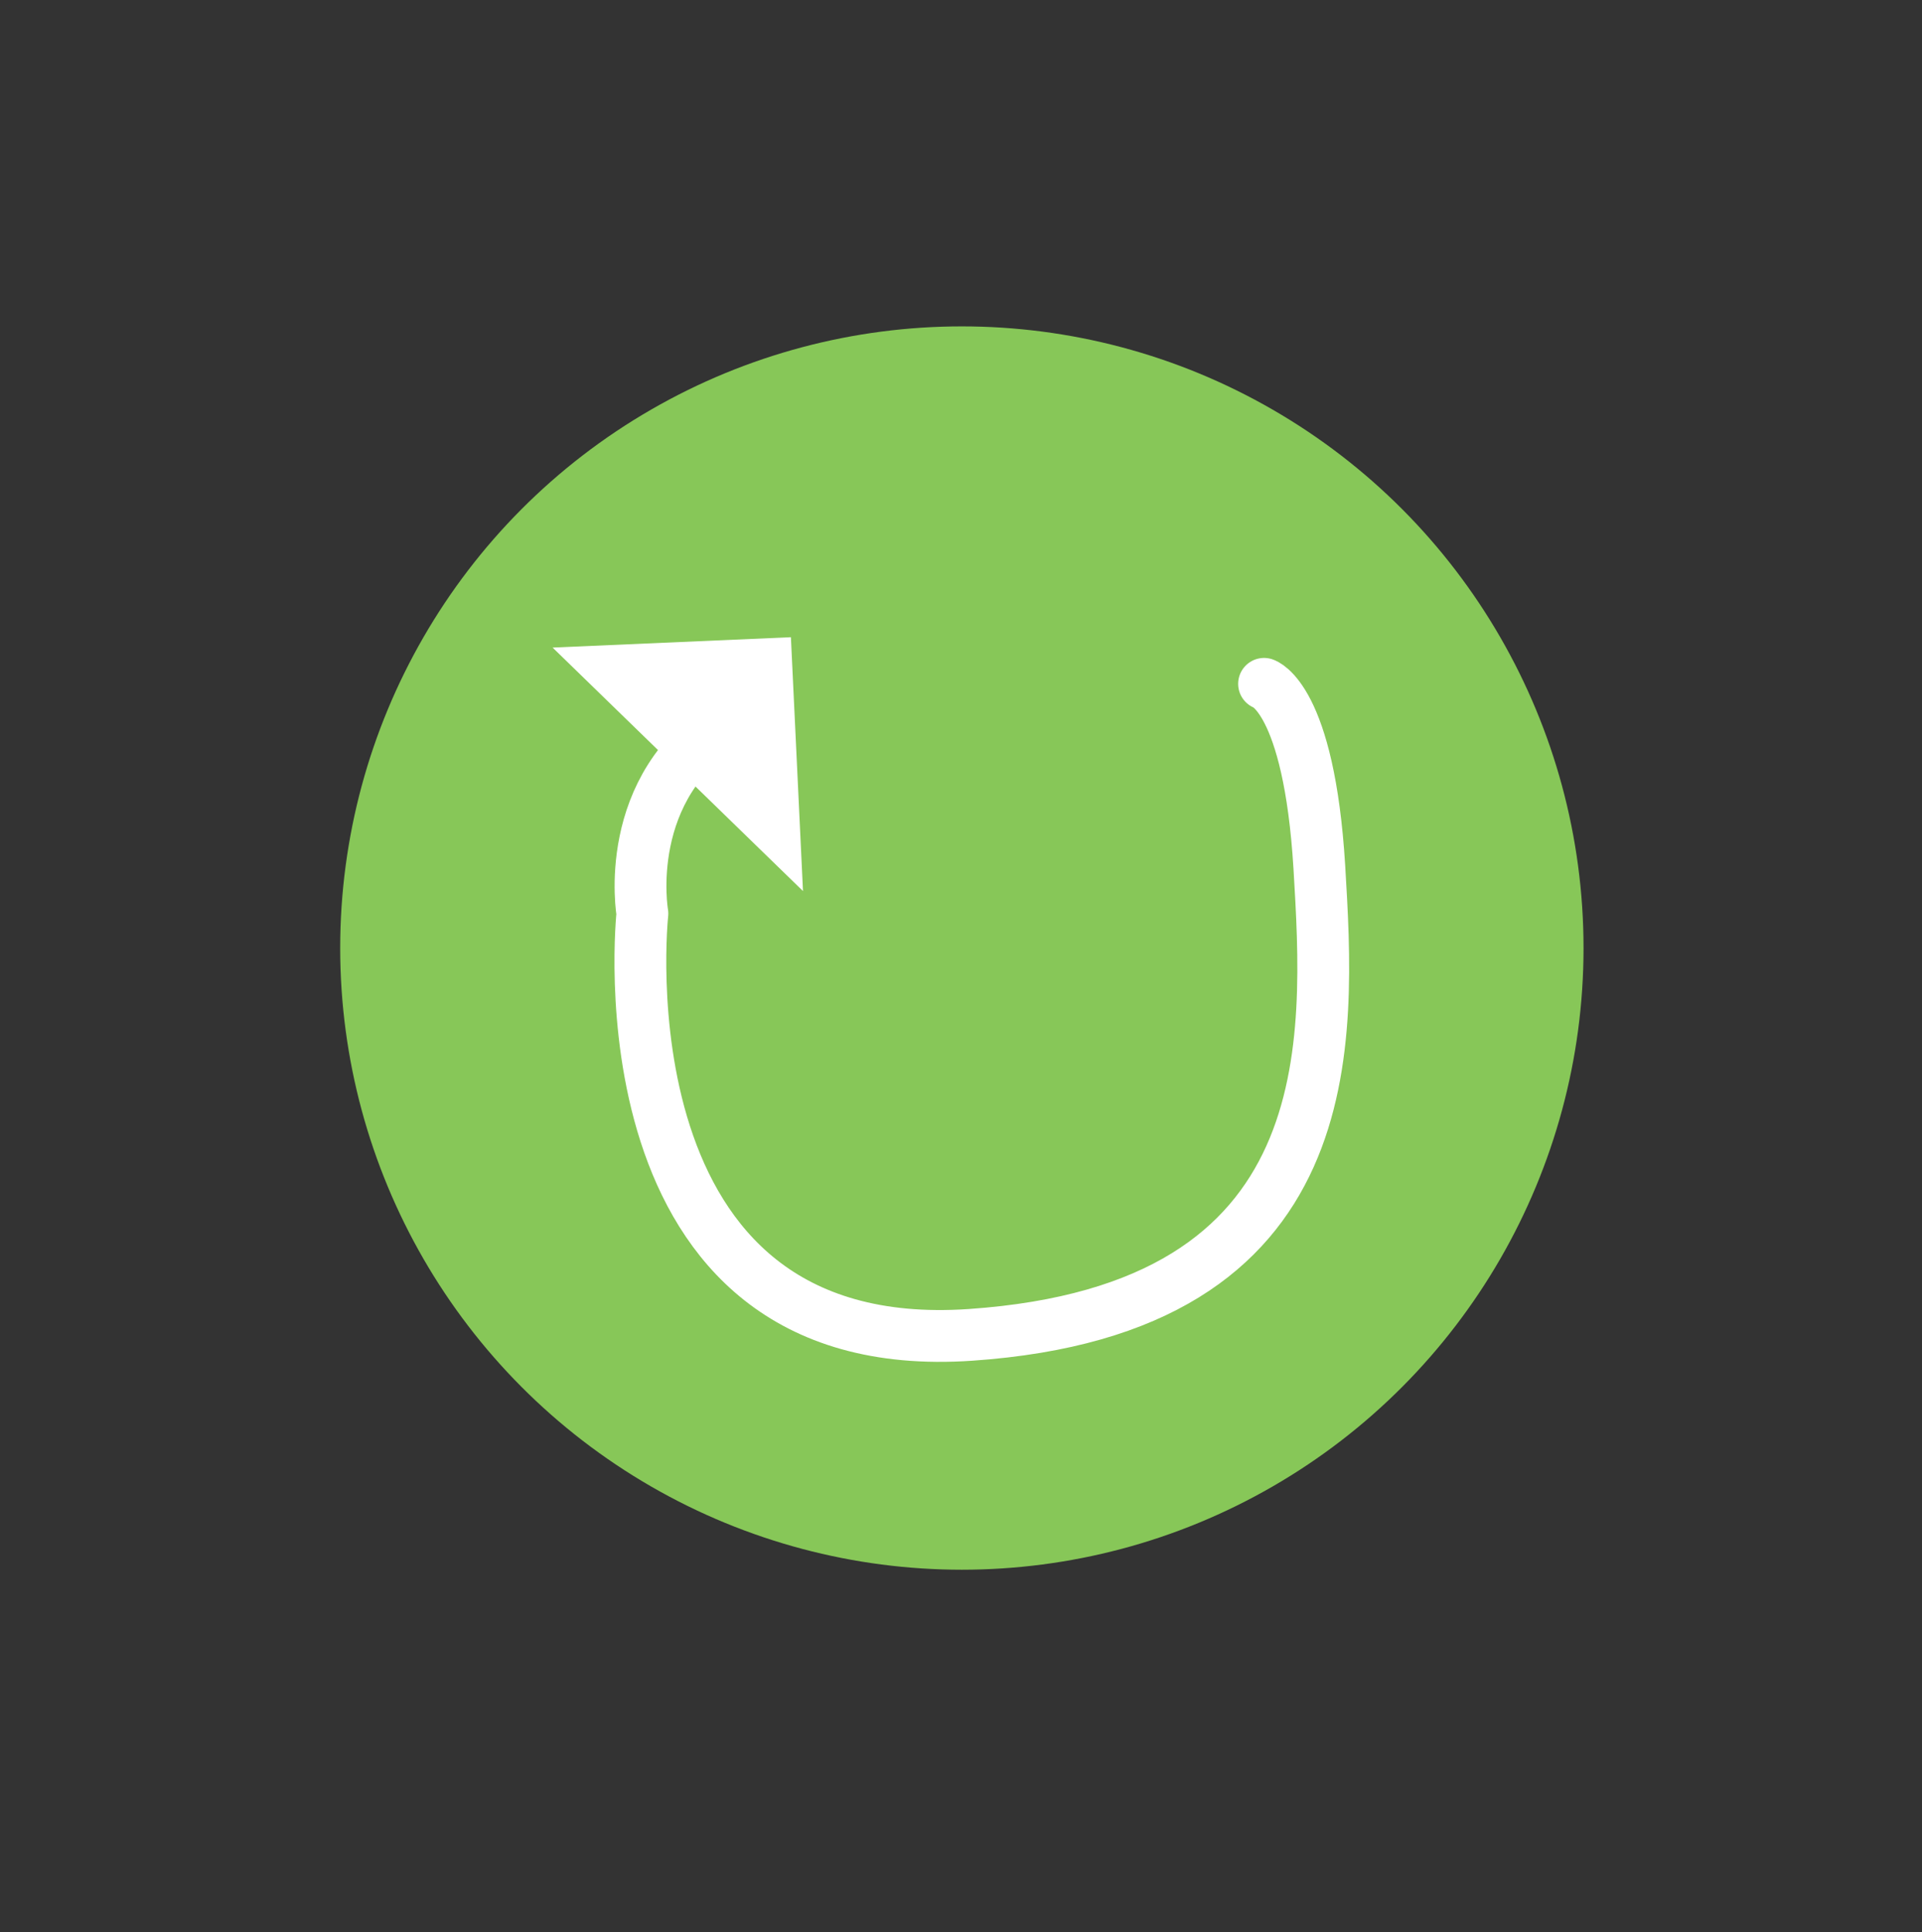 <?xml version="1.0" encoding="utf-8"?>
<!-- Generator: Adobe Illustrator 19.2.1, SVG Export Plug-In . SVG Version: 6.00 Build 0)  -->
<svg version="1.1" id="Layer_1" xmlns="http://www.w3.org/2000/svg" xmlns:xlink="http://www.w3.org/1999/xlink" x="0px" y="0px"
	 viewBox="0 0 111.3 111.9" style="enable-background:new 0 0 111.3 111.9;" xml:space="preserve">
<rect x="0" y="0" width="111.3" height="111.9" fill="#333333" stroke="none"/>
<style type="text/css">
	.st0{fill:#87C758;}
	.st1{fill:none;stroke:#FFFFFF;stroke-width:3;stroke-linecap:round;stroke-linejoin:round;stroke-miterlimit:10;}
	.st2{fill:#FFFFFF;}
</style>
<g>
	<circle class="st0" cx="55.7" cy="54.9" r="36"/>
	<g>
		<path class="st1" d="M73.2,39.6c0,0,2.6,0.8,3.2,10.6C77,60.3,78,75.8,56.2,77.3s-19-24.4-19-24.4s-1.3-7.4,5.1-11.2"/>
		<polygon class="st2" points="32,37.5 46.5,51.6 45.8,36.9 		"/>
	</g>
</g>
</svg>
